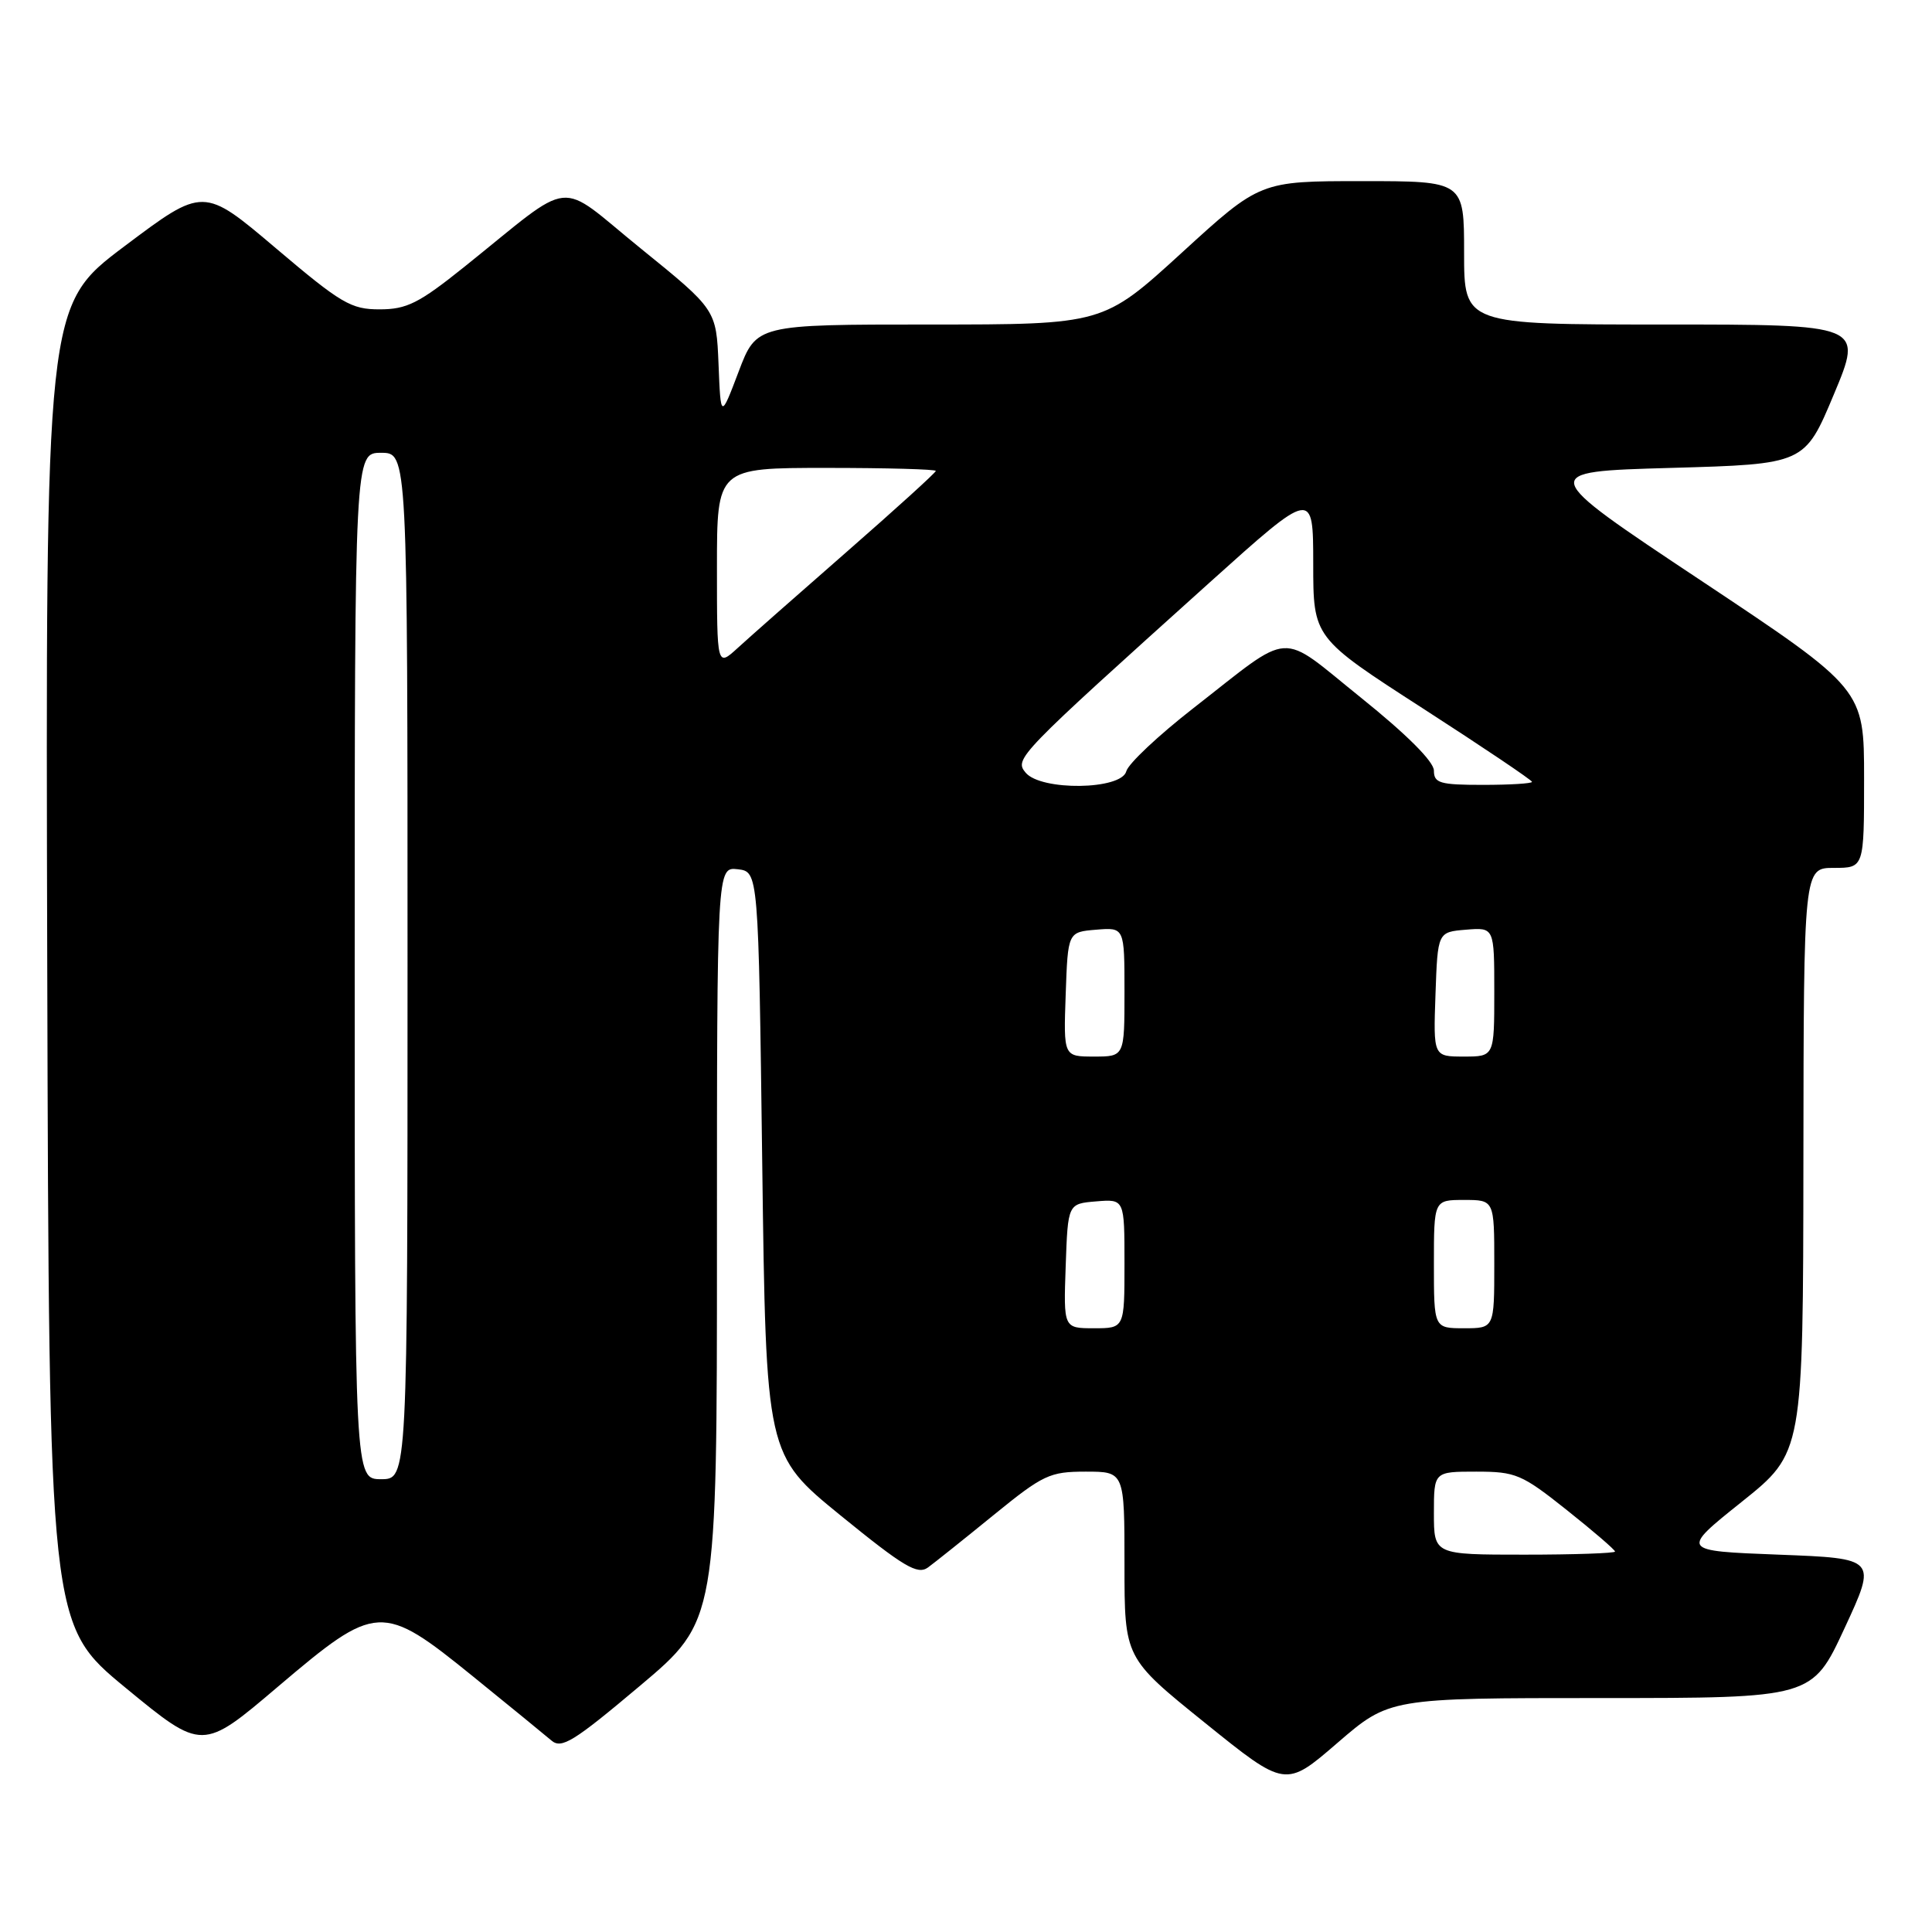 <?xml version="1.0" encoding="UTF-8" standalone="no"?>
<!DOCTYPE svg PUBLIC "-//W3C//DTD SVG 1.1//EN" "http://www.w3.org/Graphics/SVG/1.1/DTD/svg11.dtd" >
<svg xmlns="http://www.w3.org/2000/svg" xmlns:xlink="http://www.w3.org/1999/xlink" version="1.1" viewBox="0 0 256 256">
 <g >
 <path fill="currentColor"
d=" M 212.12 225.00 C 240.12 225.00 240.12 225.00 244.41 215.75 C 248.70 206.50 248.70 206.50 235.68 206.00 C 222.66 205.50 222.66 205.50 230.79 199.00 C 238.92 192.50 238.92 192.50 238.96 153.75 C 239.00 115.00 239.00 115.00 243.00 115.00 C 247.00 115.00 247.00 115.00 247.00 103.15 C 247.00 91.30 247.00 91.30 225.35 76.90 C 203.69 62.50 203.69 62.50 221.41 62.00 C 239.13 61.50 239.13 61.50 243.00 52.25 C 246.87 43.00 246.87 43.00 220.44 43.00 C 194.00 43.00 194.00 43.00 194.00 33.50 C 194.00 24.00 194.00 24.00 180.49 24.00 C 166.97 24.00 166.97 24.00 156.58 33.50 C 146.18 43.00 146.18 43.00 123.21 43.00 C 100.24 43.00 100.24 43.00 97.87 49.25 C 95.50 55.50 95.50 55.50 95.21 48.26 C 94.91 41.03 94.91 41.03 84.91 32.93 C 73.54 23.72 76.42 23.42 61.50 35.38 C 55.51 40.18 53.90 40.99 50.31 40.99 C 46.52 41.00 45.21 40.23 36.54 32.88 C 26.96 24.76 26.96 24.76 16.49 32.63 C 6.03 40.50 6.03 40.50 6.26 127.89 C 6.50 215.29 6.50 215.29 16.65 223.65 C 26.81 232.01 26.81 232.01 36.82 223.50 C 49.92 212.38 50.59 212.35 62.68 222.14 C 67.53 226.07 72.20 229.89 73.06 230.62 C 74.40 231.78 76.00 230.79 84.81 223.37 C 95.00 214.79 95.00 214.79 95.00 164.83 C 95.00 114.87 95.00 114.87 97.75 115.18 C 100.50 115.50 100.50 115.50 101.00 154.13 C 101.50 192.76 101.50 192.76 111.41 200.83 C 119.77 207.63 121.57 208.70 122.96 207.70 C 123.86 207.04 127.78 203.91 131.66 200.75 C 138.22 195.41 139.09 195.00 143.86 195.00 C 149.00 195.00 149.00 195.00 149.00 207.34 C 149.00 219.69 149.00 219.69 159.67 228.29 C 170.33 236.89 170.33 236.89 177.22 230.94 C 184.11 225.00 184.11 225.00 212.12 225.00 Z  M 190.00 200.50 C 190.00 195.00 190.00 195.00 195.61 195.00 C 200.85 195.00 201.64 195.34 207.61 200.09 C 211.12 202.88 214.00 205.36 214.00 205.59 C 214.00 205.81 208.60 206.00 202.00 206.00 C 190.00 206.00 190.00 206.00 190.00 200.50 Z  M 47.00 128.00 C 47.00 60.00 47.00 60.00 50.50 60.00 C 54.00 60.00 54.00 60.00 54.00 128.00 C 54.00 196.00 54.00 196.00 50.50 196.00 C 47.00 196.00 47.00 196.00 47.00 128.00 Z  M 141.21 167.75 C 141.50 159.50 141.50 159.50 145.25 159.19 C 149.00 158.88 149.00 158.88 149.00 167.44 C 149.00 176.00 149.00 176.00 144.96 176.00 C 140.92 176.00 140.92 176.00 141.21 167.75 Z  M 190.00 167.50 C 190.00 159.00 190.00 159.00 194.00 159.00 C 198.00 159.00 198.00 159.00 198.00 167.50 C 198.00 176.00 198.00 176.00 194.00 176.00 C 190.00 176.00 190.00 176.00 190.00 167.50 Z  M 141.21 131.75 C 141.50 123.50 141.50 123.50 145.25 123.19 C 149.00 122.88 149.00 122.88 149.00 131.44 C 149.00 140.00 149.00 140.00 144.96 140.00 C 140.92 140.00 140.92 140.00 141.21 131.75 Z  M 190.21 131.75 C 190.50 123.50 190.50 123.50 194.25 123.19 C 198.00 122.88 198.00 122.88 198.00 131.44 C 198.00 140.00 198.00 140.00 193.96 140.00 C 189.92 140.00 189.92 140.00 190.21 131.75 Z  M 135.90 102.38 C 134.38 100.55 134.79 100.13 160.30 77.17 C 174.00 64.85 174.00 64.85 174.01 74.67 C 174.01 84.50 174.01 84.50 188.51 93.85 C 196.48 98.99 203.00 103.38 203.00 103.60 C 203.00 103.82 200.07 104.00 196.50 104.00 C 190.79 104.00 190.00 103.77 190.00 102.11 C 190.00 100.92 186.41 97.33 180.35 92.46 C 169.26 83.54 171.52 83.40 158.11 93.85 C 153.49 97.45 149.50 101.20 149.24 102.20 C 148.59 104.68 137.93 104.82 135.90 102.38 Z  M 95.00 75.19 C 95.00 62.00 95.00 62.00 109.50 62.00 C 117.47 62.00 124.00 62.18 124.00 62.40 C 124.00 62.62 118.71 67.42 112.25 73.07 C 105.79 78.72 99.26 84.47 97.75 85.86 C 95.00 88.37 95.00 88.37 95.00 75.19 Z "/>
</g>
</svg>